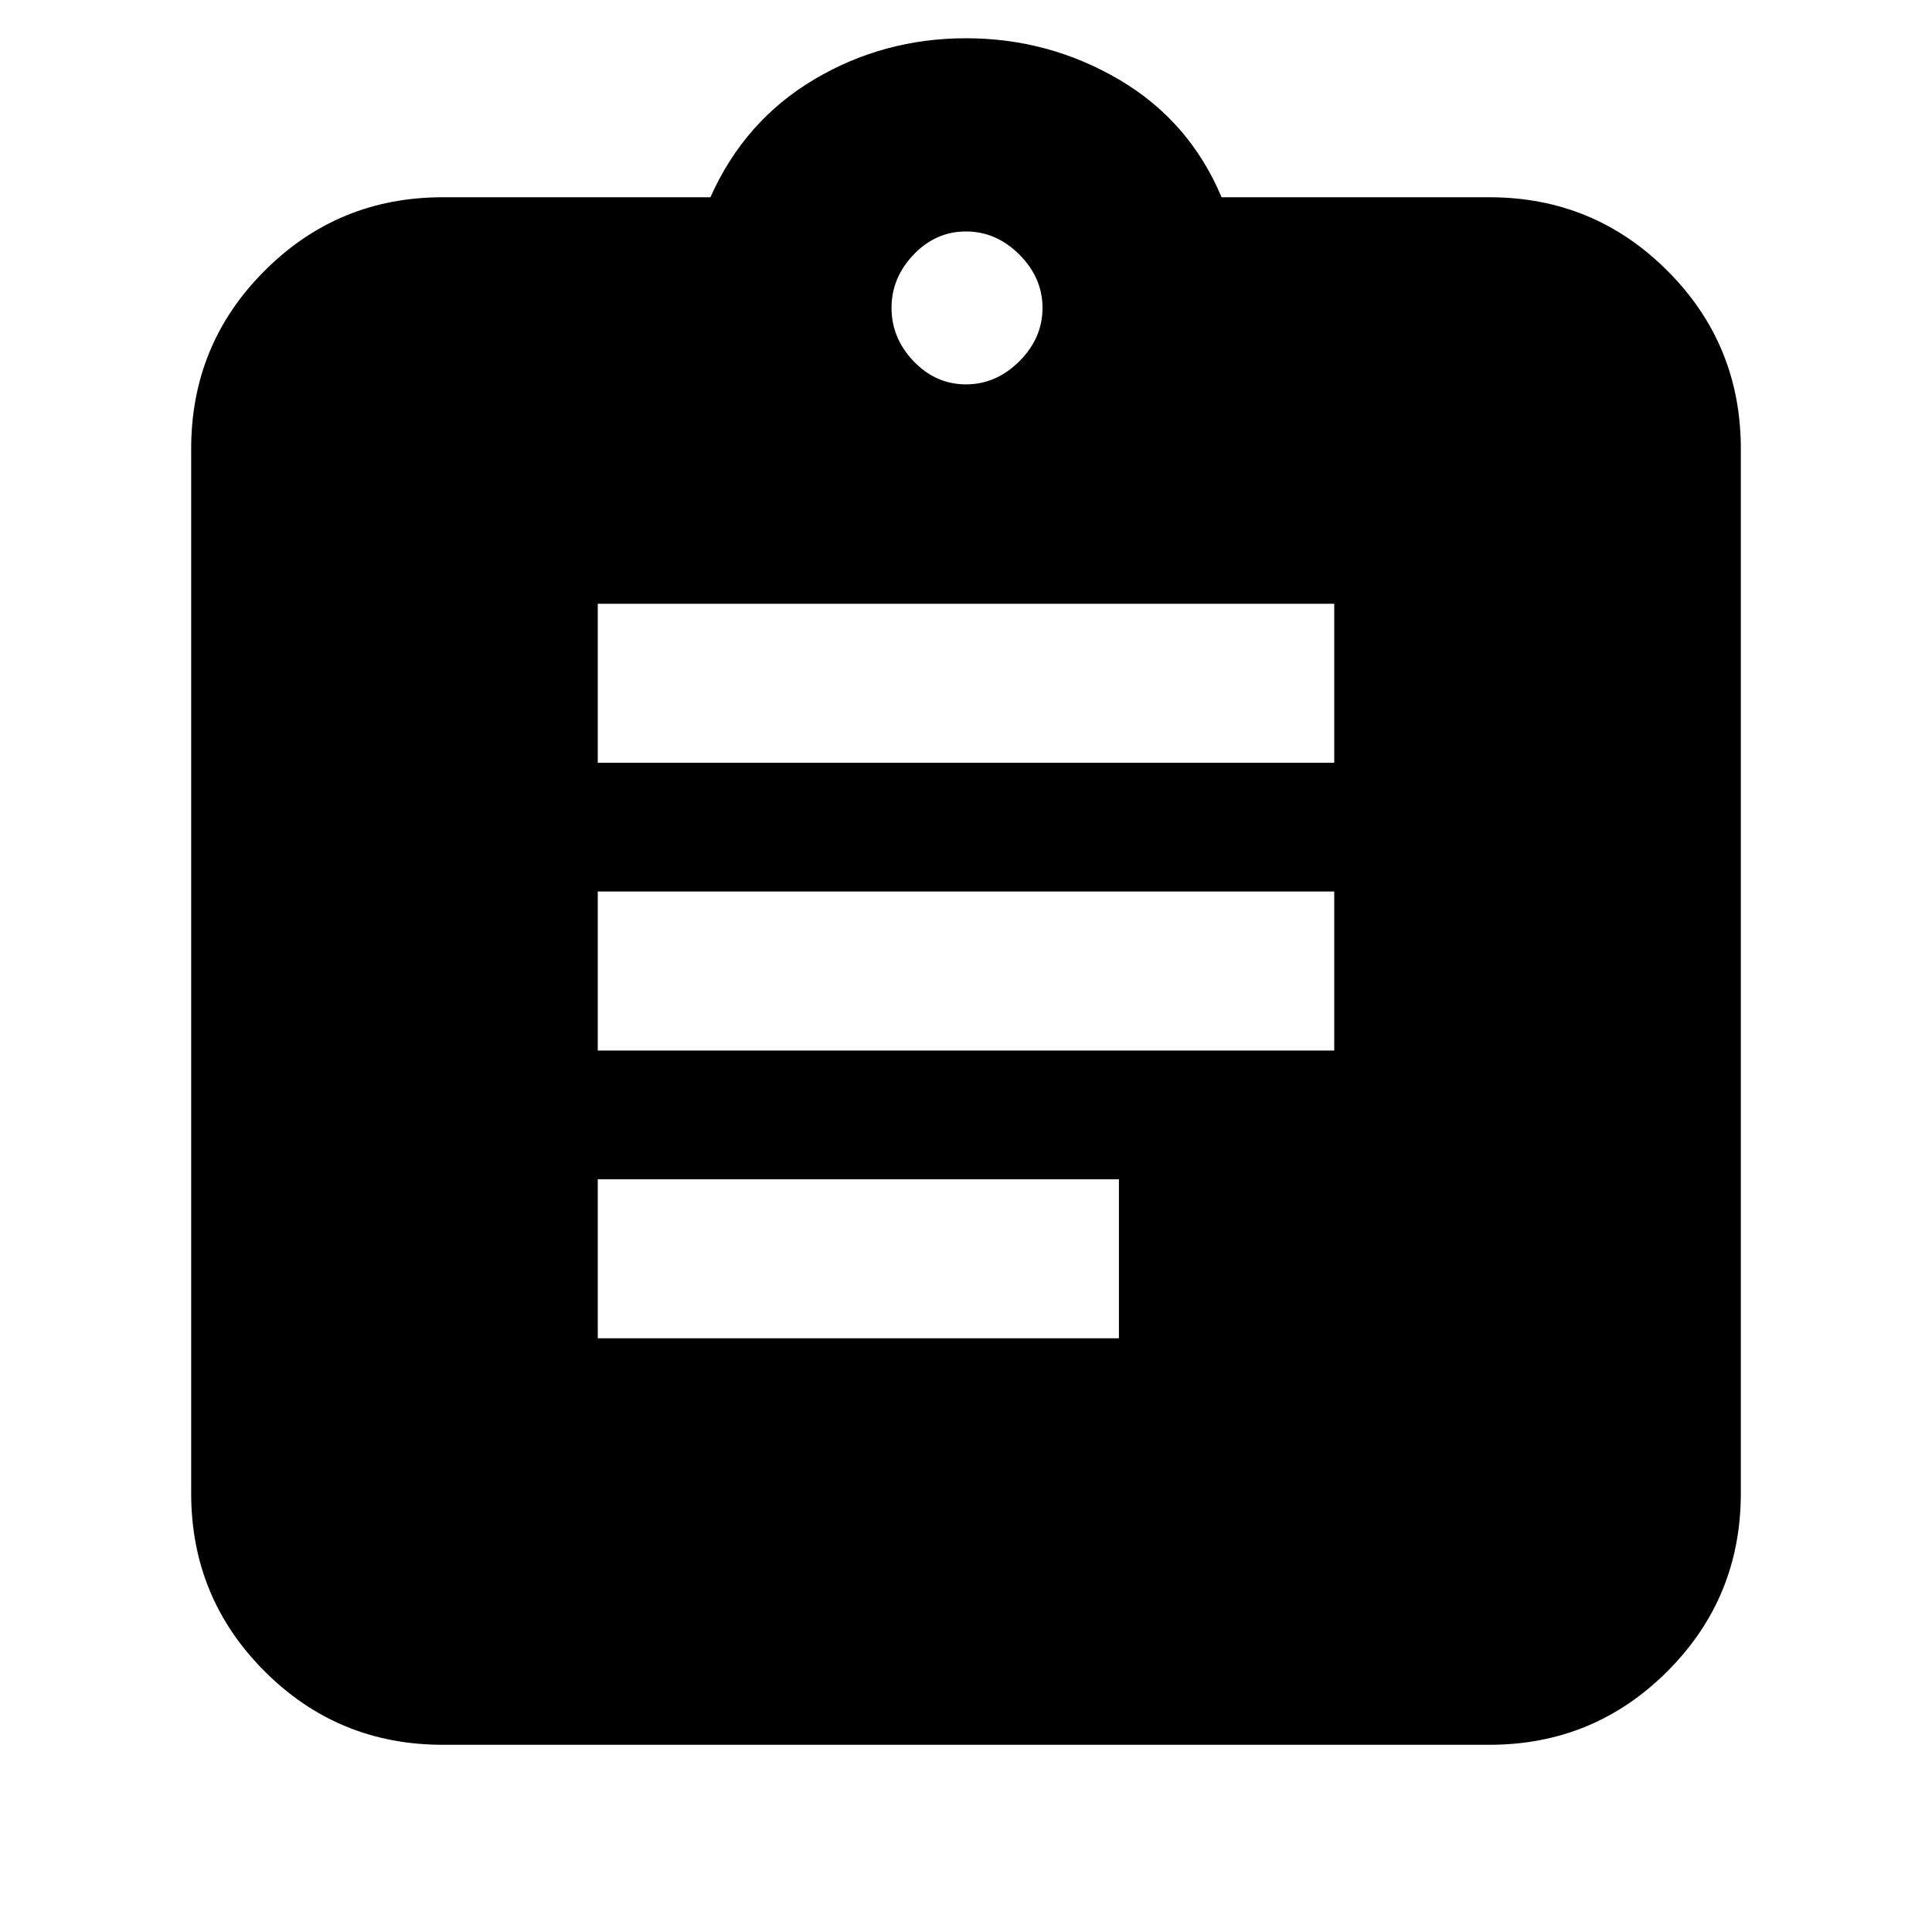 <svg xmlns="http://www.w3.org/2000/svg" height="20" width="20"><path d="M6.188 13.854H11.583V12.208H6.188ZM6.188 10.875H13.812V9.229H6.188ZM6.188 7.896H13.812V6.25H6.188ZM4.583 18.062Q3.5 18.062 2.74 17.302Q1.979 16.542 1.979 15.458V4.646Q1.979 3.562 2.74 2.802Q3.5 2.042 4.583 2.042H7.354Q7.708 1.25 8.427 0.823Q9.146 0.396 10 0.396Q10.854 0.396 11.583 0.823Q12.312 1.25 12.646 2.042H15.417Q16.5 2.042 17.26 2.802Q18.021 3.562 18.021 4.646V15.458Q18.021 16.542 17.26 17.302Q16.5 18.062 15.417 18.062ZM10 3.979Q10.312 3.979 10.552 3.74Q10.792 3.5 10.792 3.188Q10.792 2.875 10.552 2.635Q10.312 2.396 10 2.396Q9.688 2.396 9.458 2.635Q9.229 2.875 9.229 3.188Q9.229 3.5 9.458 3.74Q9.688 3.979 10 3.979Z"/></svg>